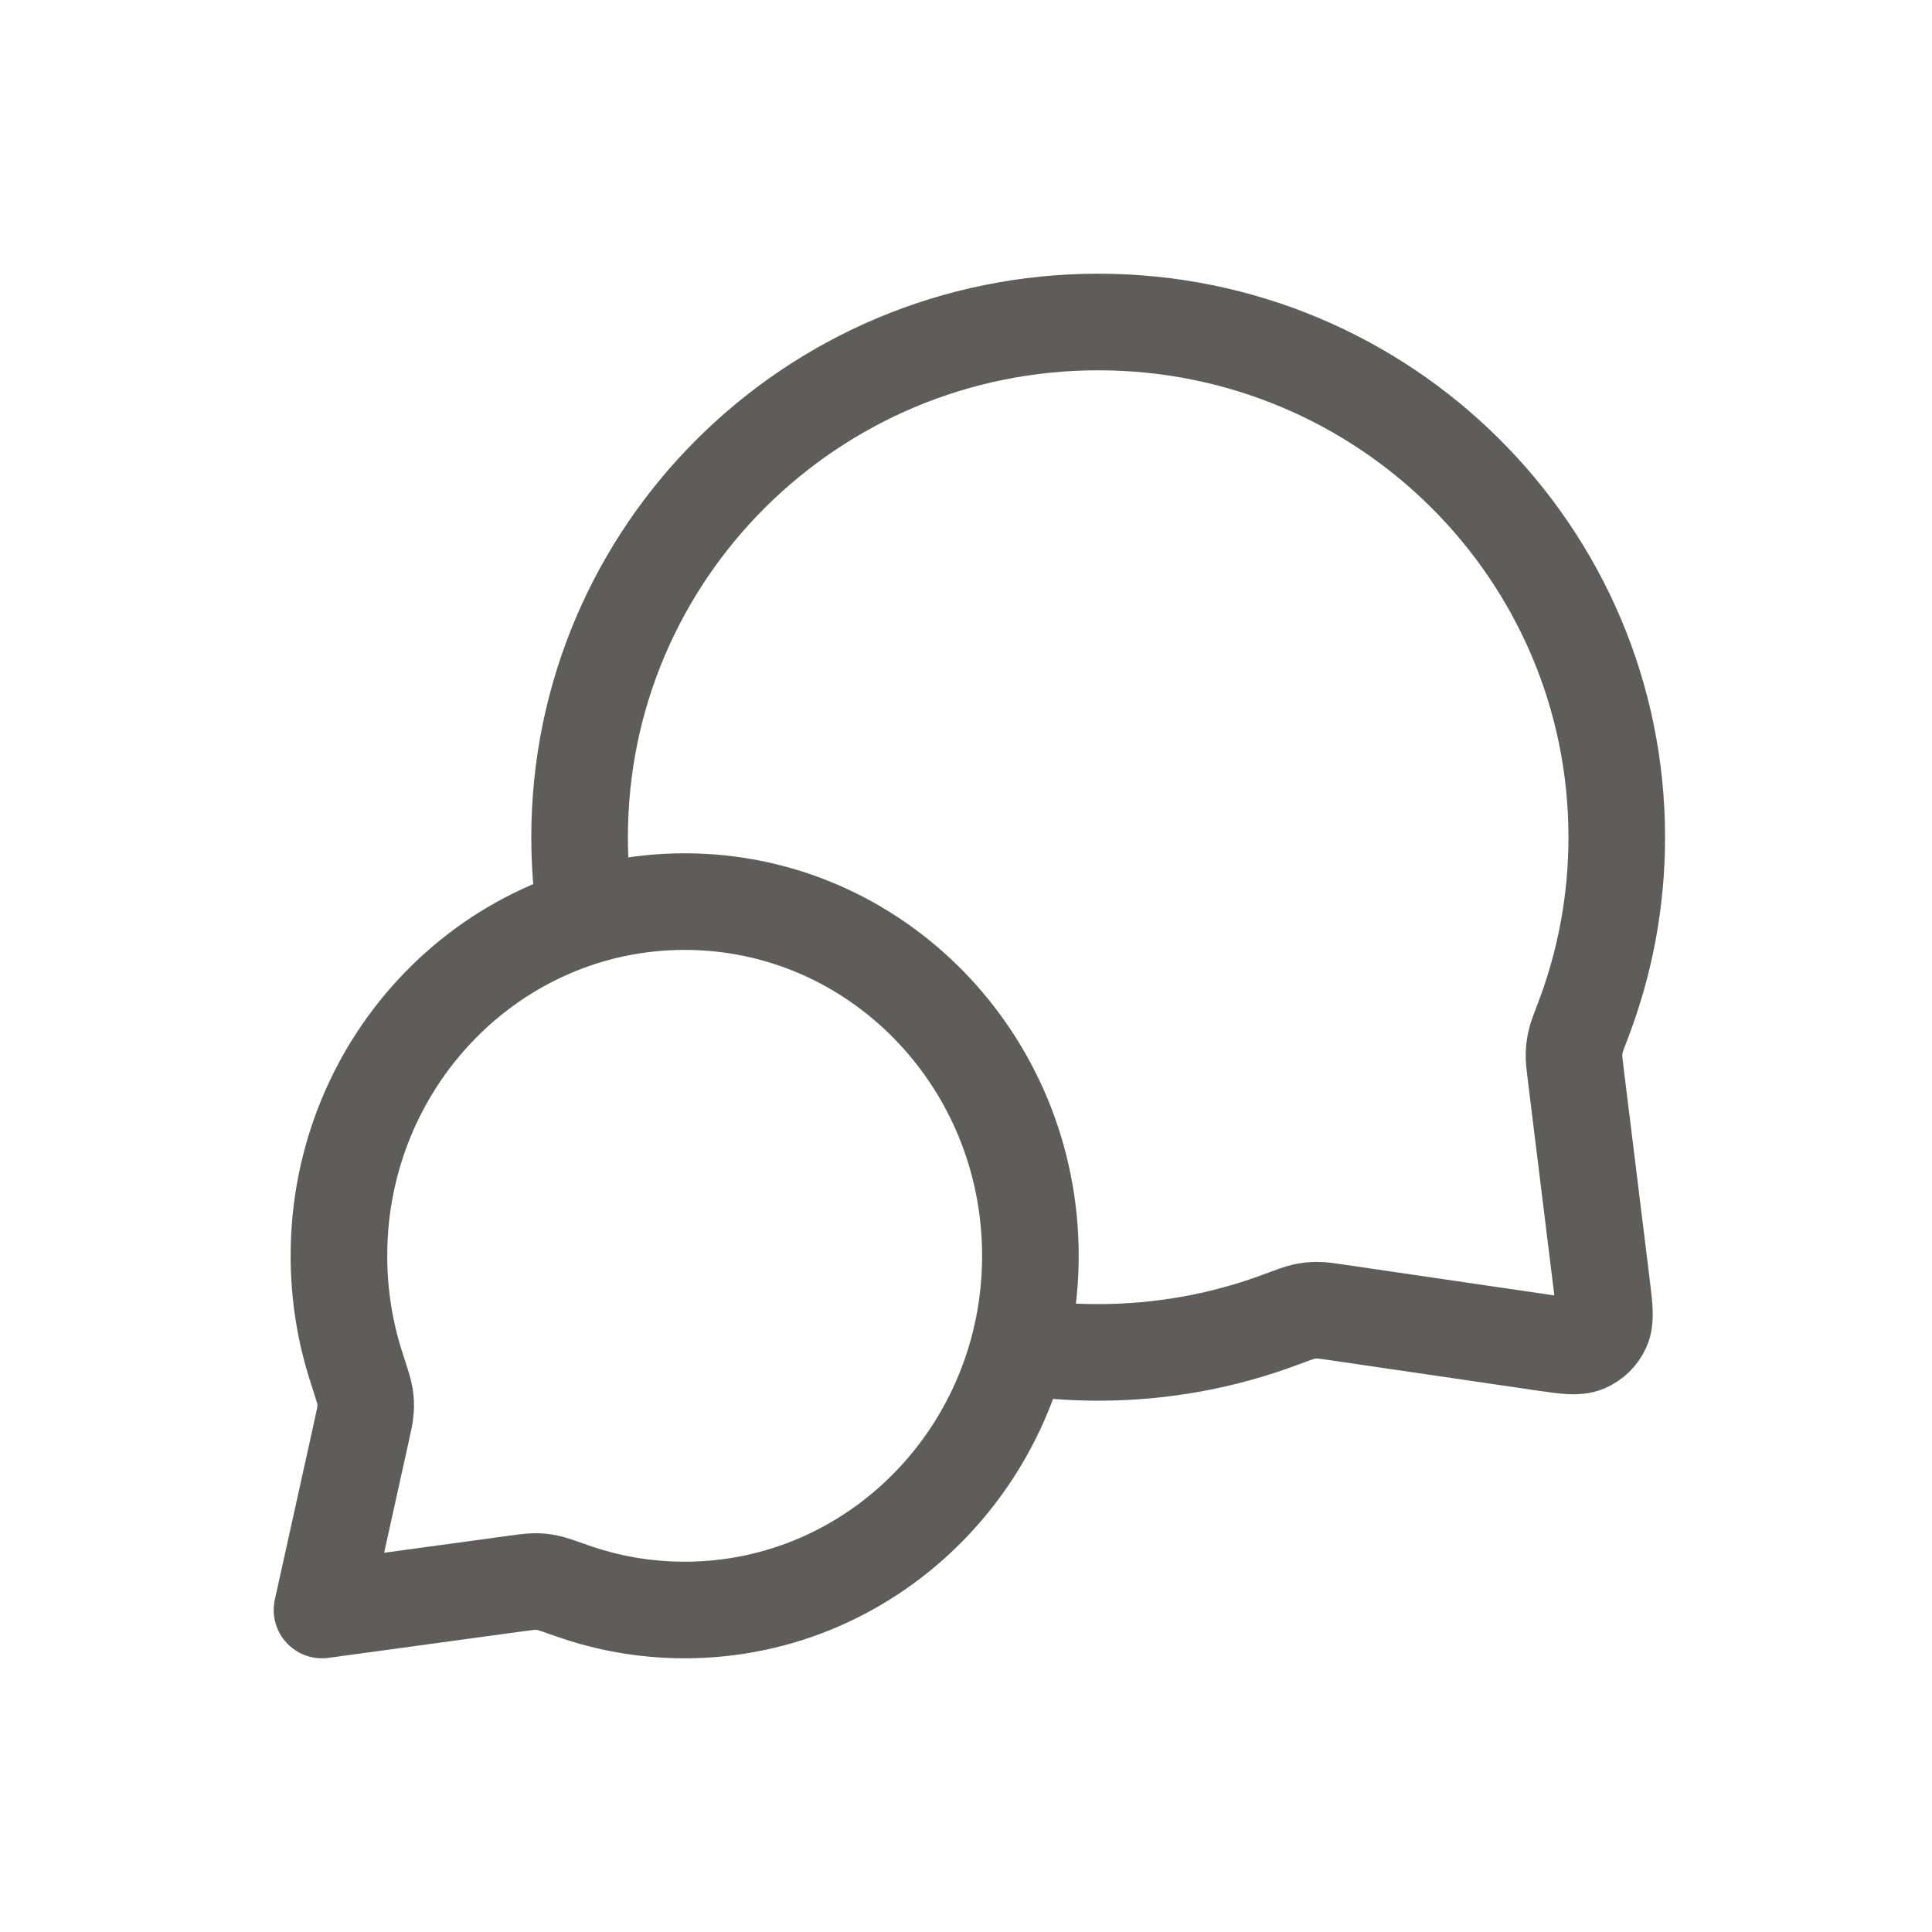 <svg width="30" height="30" viewBox="0 0 30 30" fill="none" xmlns="http://www.w3.org/2000/svg">
<path d="M9.094 14.229C9.032 13.828 9 13.418 9 13C9 8.582 12.605 5 17.053 5C21.5 5 25.105 8.582 25.105 13C25.105 13.998 24.921 14.954 24.585 15.835C24.515 16.017 24.48 16.109 24.465 16.18C24.449 16.251 24.443 16.301 24.441 16.373C24.439 16.447 24.449 16.527 24.469 16.688L24.872 19.959C24.915 20.312 24.937 20.489 24.878 20.618C24.827 20.731 24.735 20.82 24.621 20.869C24.491 20.925 24.315 20.899 23.962 20.848L20.776 20.381C20.61 20.357 20.527 20.344 20.451 20.345C20.376 20.345 20.325 20.351 20.251 20.366C20.177 20.382 20.082 20.417 19.893 20.488C19.01 20.819 18.052 21 17.053 21C16.634 21 16.224 20.968 15.823 20.907M10.632 25C13.597 25 16 22.538 16 19.5C16 16.462 13.597 14 10.632 14C7.667 14 5.263 16.462 5.263 19.5C5.263 20.111 5.36 20.698 5.54 21.247C5.615 21.479 5.653 21.595 5.666 21.674C5.679 21.757 5.681 21.803 5.676 21.887C5.671 21.967 5.651 22.057 5.611 22.238L5 25L7.995 24.591C8.158 24.569 8.24 24.558 8.311 24.558C8.387 24.558 8.426 24.563 8.5 24.577C8.57 24.591 8.674 24.628 8.882 24.701C9.431 24.895 10.019 25 10.632 25Z" stroke="#5F5C5C" stroke-width="1.5" stroke-linecap="round" stroke-linejoin="round"/>
</svg>
